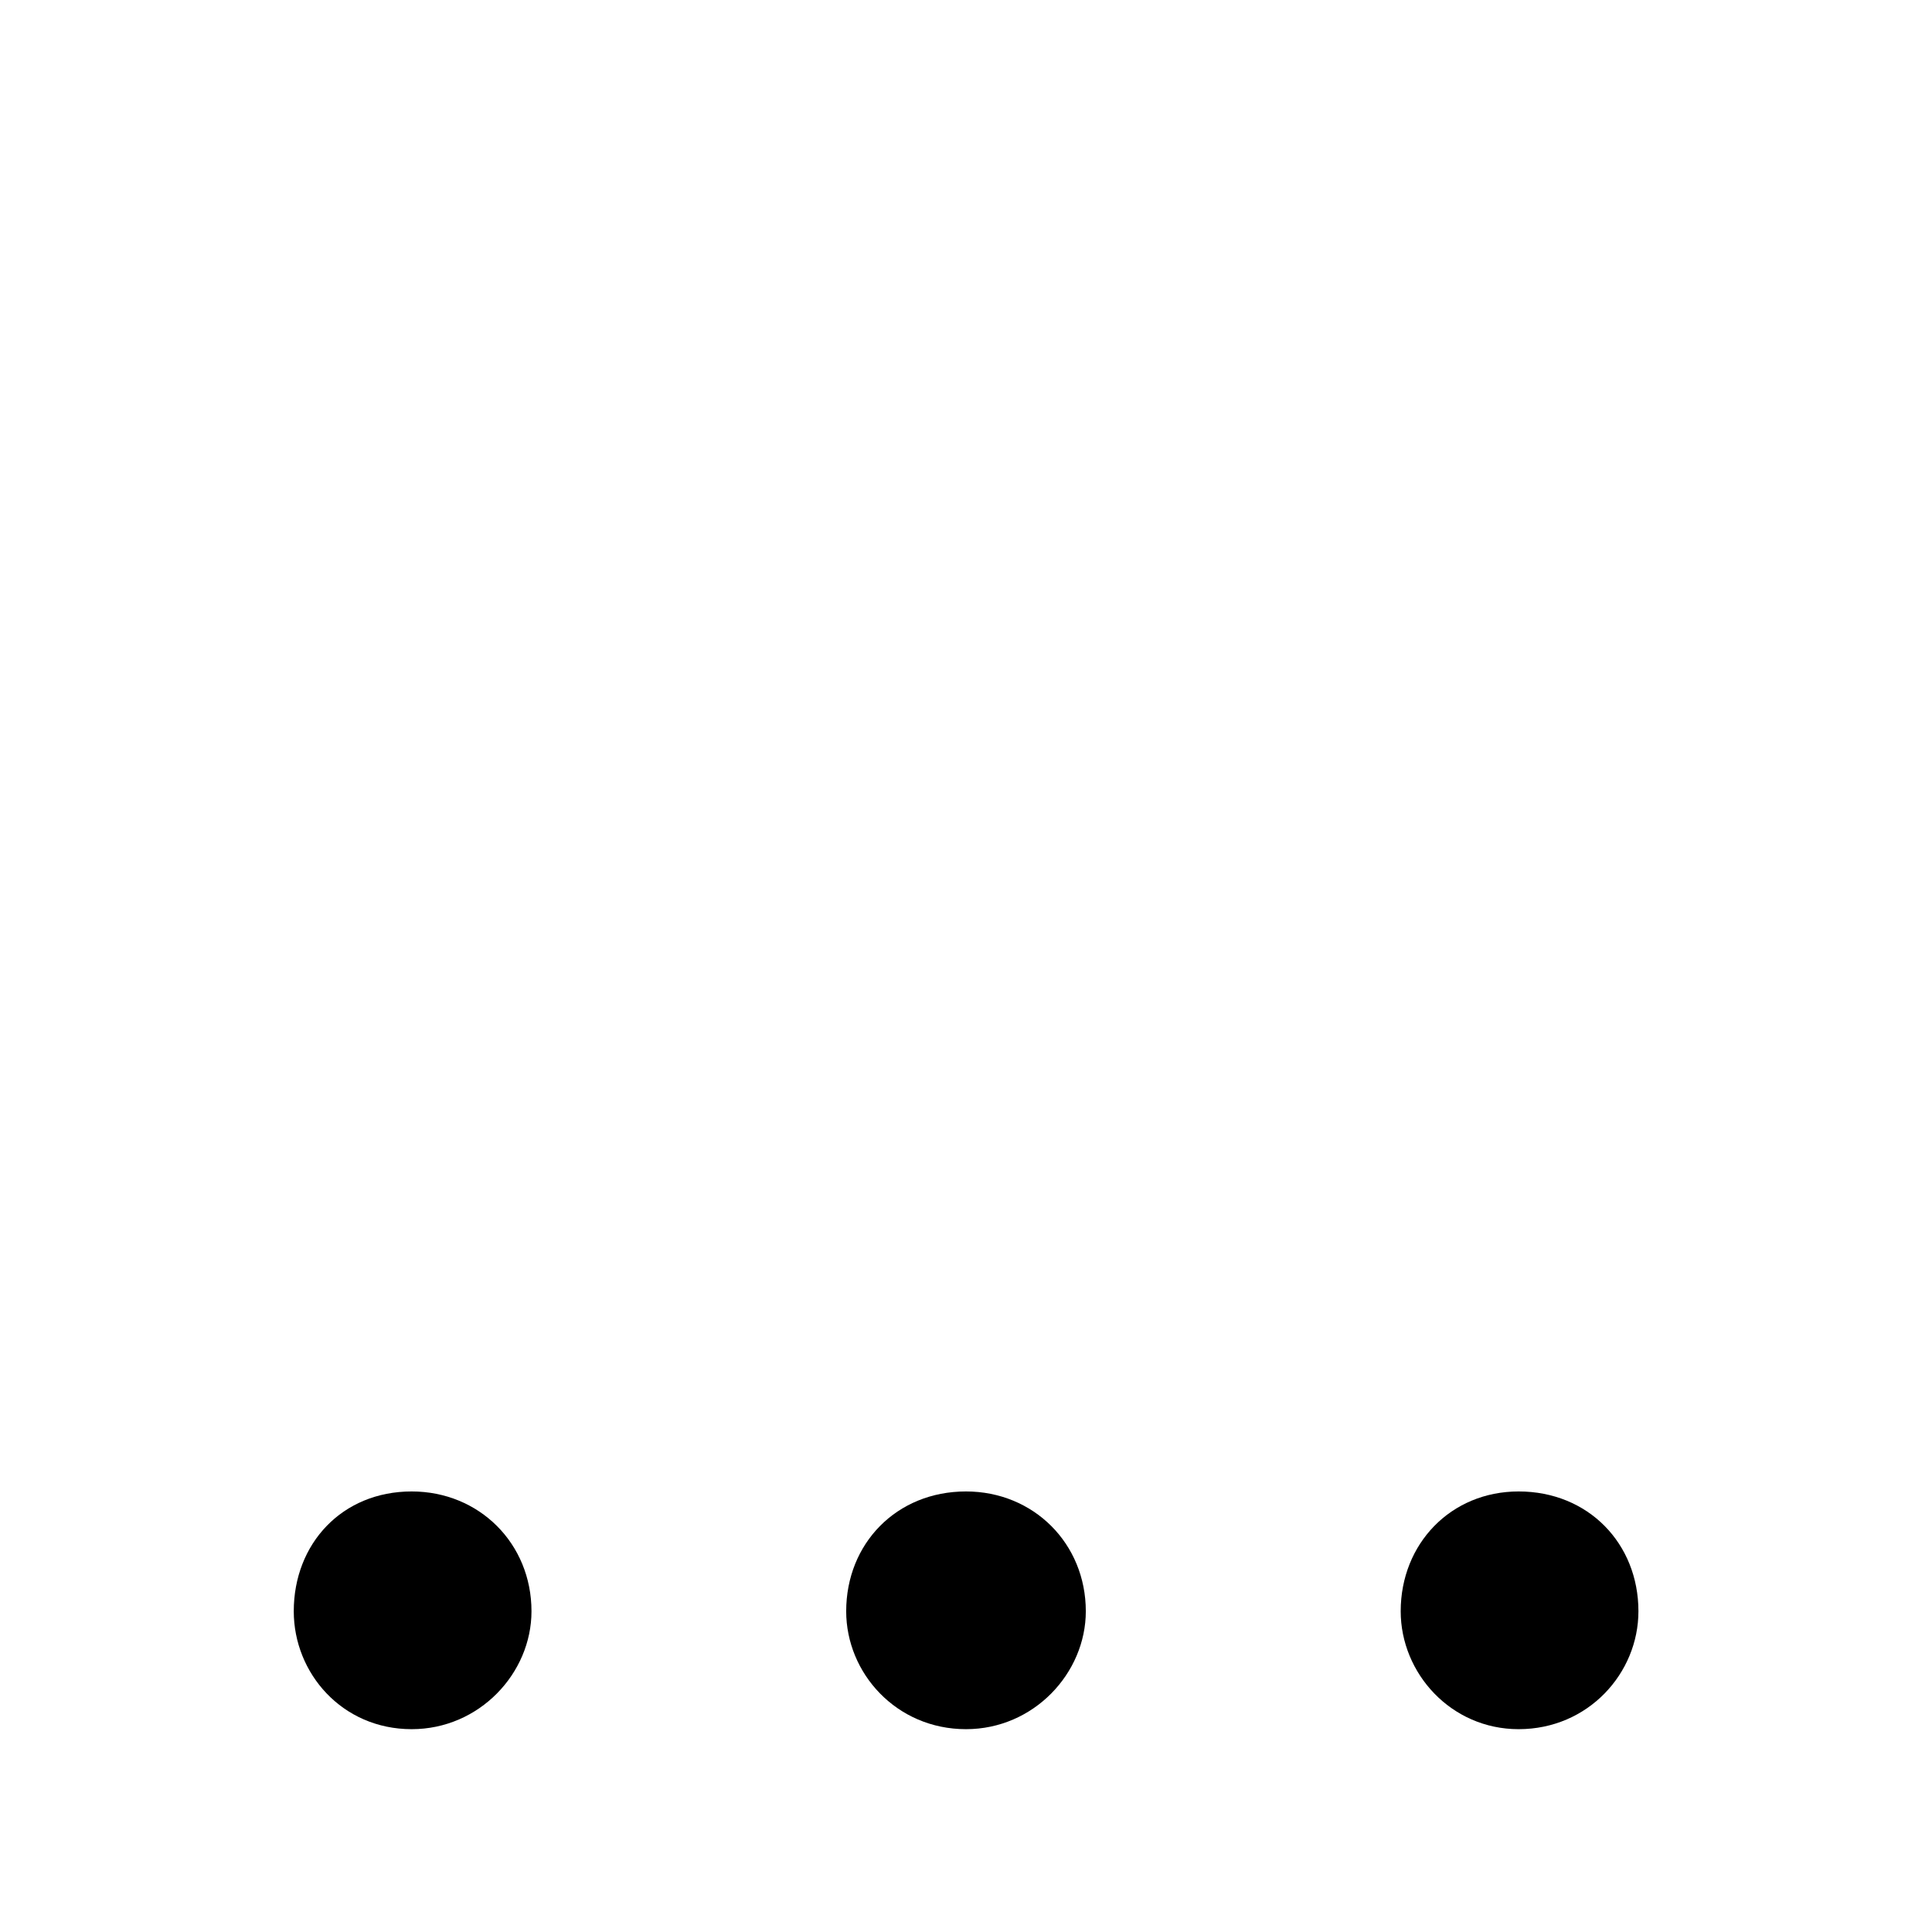<?xml version="1.0" encoding="utf-8"?>
<!-- Generator: Adobe Illustrator 26.0.0, SVG Export Plug-In . SVG Version: 6.00 Build 0)  -->
<svg version="1.1" id="图层_1" xmlns="http://www.w3.org/2000/svg" xmlns:xlink="http://www.w3.org/1999/xlink" x="0px" y="0px"
	 viewBox="0 0 1024 1024" style="enable-background:new 0 0 1024 1024;" xml:space="preserve">
<style type="text/css">
	.st0{enable-background:new    ;}
</style>
<g class="st0">
	<path d="M155.7,854c0-35.8,25.6-63.5,62.5-63.5c35.8,0,63.5,27.6,63.5,63.5c0,32.8-27.6,62.5-63.5,62.5
		C181.3,916.5,155.7,886.8,155.7,854z M448.5,854c0-35.8,26.6-63.5,63.5-63.5c35.8,0,63.5,27.6,63.5,63.5
		c0,32.8-27.6,62.5-63.5,62.5C475.1,916.5,448.5,886.8,448.5,854z M742.4,854c0-35.8,26.6-63.5,62.5-63.5
		c36.9,0,63.5,27.6,63.5,63.5c0,32.8-26.6,62.5-63.5,62.5C769,916.5,742.4,886.8,742.4,854z"/>
</g>
</svg>

